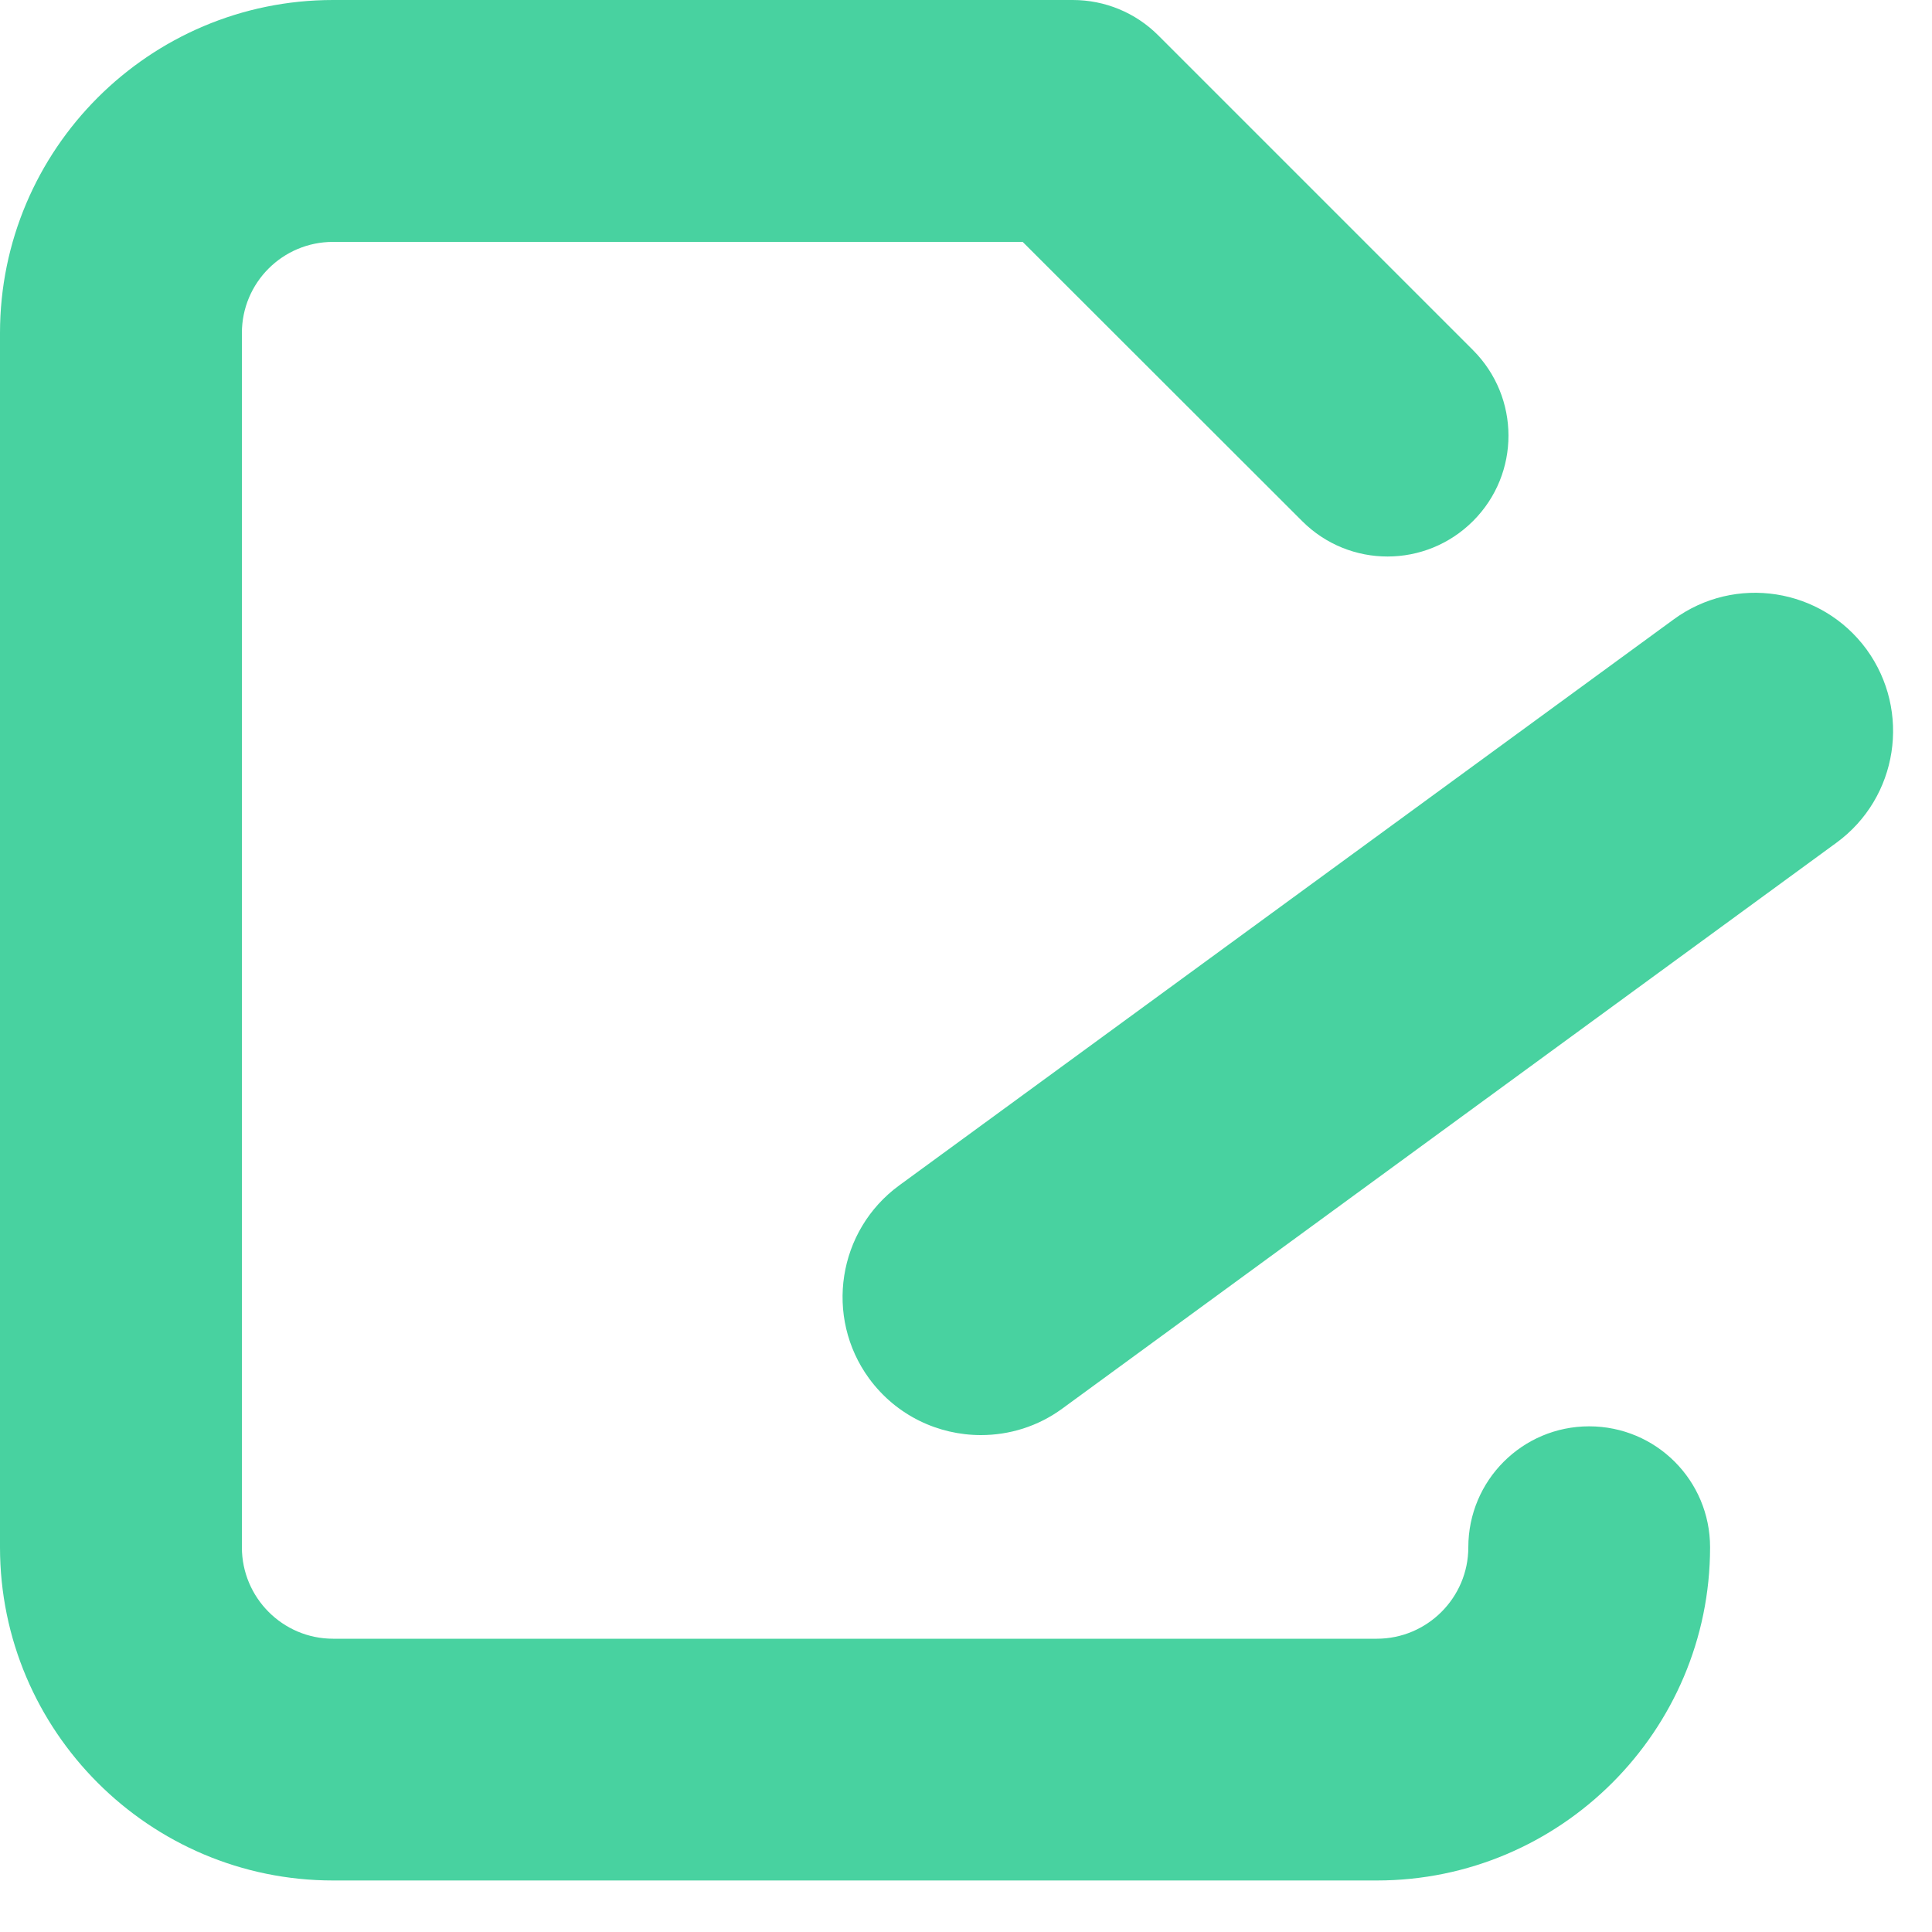 <svg xmlns="http://www.w3.org/2000/svg" width="15" height="15" viewBox="0 0 15 15">
  <g fill="none" fill-rule="evenodd">
    <rect width="15" height="15"/>
    <path fill="#48D2A0" d="M10.69,14.6 L2.586,14.6 C1.16,14.6 -1.02140518e-13,13.439 -1.02140518e-13,12.013 L-1.02140518e-13,2.586 C-1.02140518e-13,1.16 1.16,-1.50990331e-14 2.586,-1.50990331e-14 L8.329,-1.50990331e-14 C8.578,-1.50990331e-14 8.816,0.098 8.992,0.274 L11.436,2.718 C11.803,3.085 11.804,3.678 11.437,4.045 C11.07,4.412 10.477,4.413 10.11,4.046 L7.94,1.878 L2.586,1.878 C2.195,1.878 1.878,2.194 1.878,2.586 L1.878,12.013 C1.878,12.404 2.195,12.723 2.586,12.723 L10.69,12.723 C11.081,12.723 11.4,12.404 11.4,12.013 C11.4,11.494 11.82,11.074 12.338,11.074 C12.858,11.074 13.277,11.494 13.277,12.013 C13.277,13.439 12.116,14.6 10.69,14.6 Z M7.616,11.142 C7.284,11.142 6.959,10.99 6.748,10.703 C6.399,10.225 6.503,9.553 6.982,9.203 L12.993,4.81 C13.471,4.459 14.142,4.564 14.492,5.042 C14.84,5.521 14.737,6.193 14.258,6.543 L8.248,10.936 C8.057,11.076 7.835,11.142 7.616,11.142 Z"/>
  </g>
</svg>
